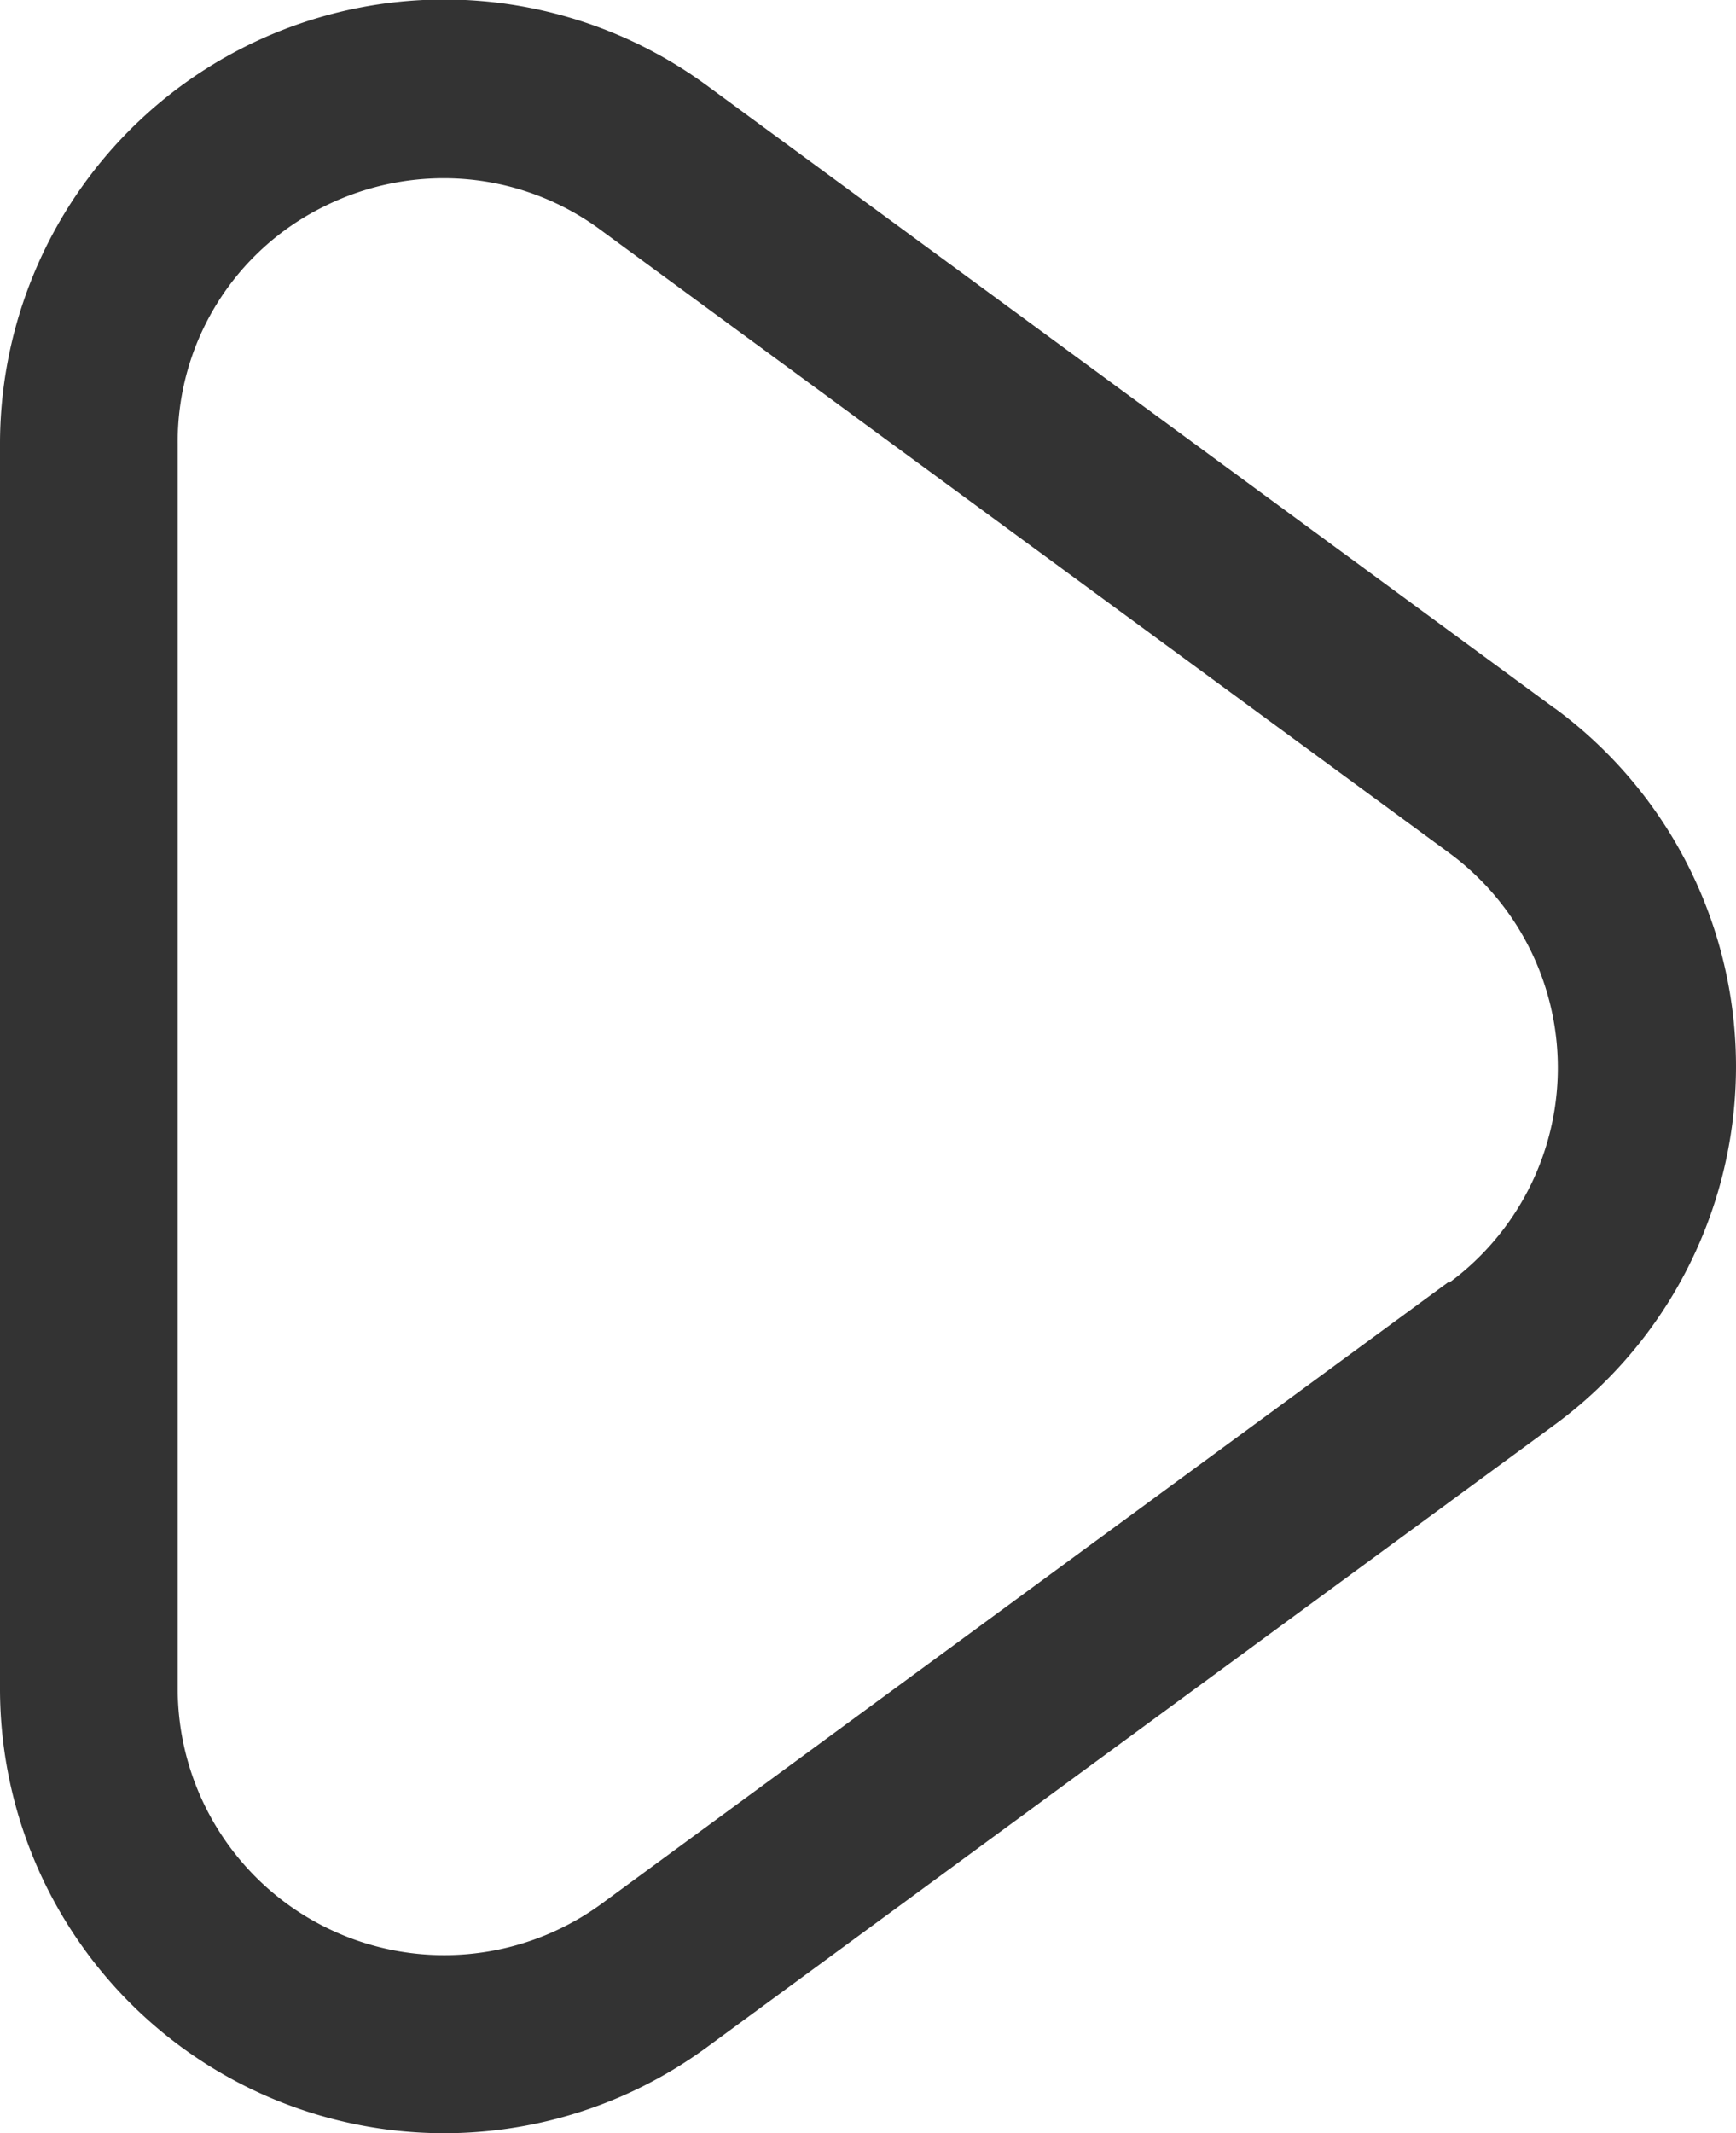 <svg xmlns="http://www.w3.org/2000/svg" width="12.173" height="14.95" viewBox="0 0 12.173 14.95">
  <path id="play_1_" data-name="play (1)" d="M13.9,4.965,7.955.6A3.115,3.115,0,0,0,3,3.116v8.722a3.115,3.115,0,0,0,4.957,2.511L13.9,9.988a3.115,3.115,0,0,0,0-5.024Zm-.738,4.018L7.218,13.344a1.869,1.869,0,0,1-2.972-1.506V3.116A1.837,1.837,0,0,1,5.268,1.451a1.88,1.88,0,0,1,.85-.2,1.85,1.85,0,0,1,1.1.367l5.943,4.361a1.869,1.869,0,0,1,0,3.013Z" transform="translate(-3 -0.002)" fill="#333"/>
</svg>
